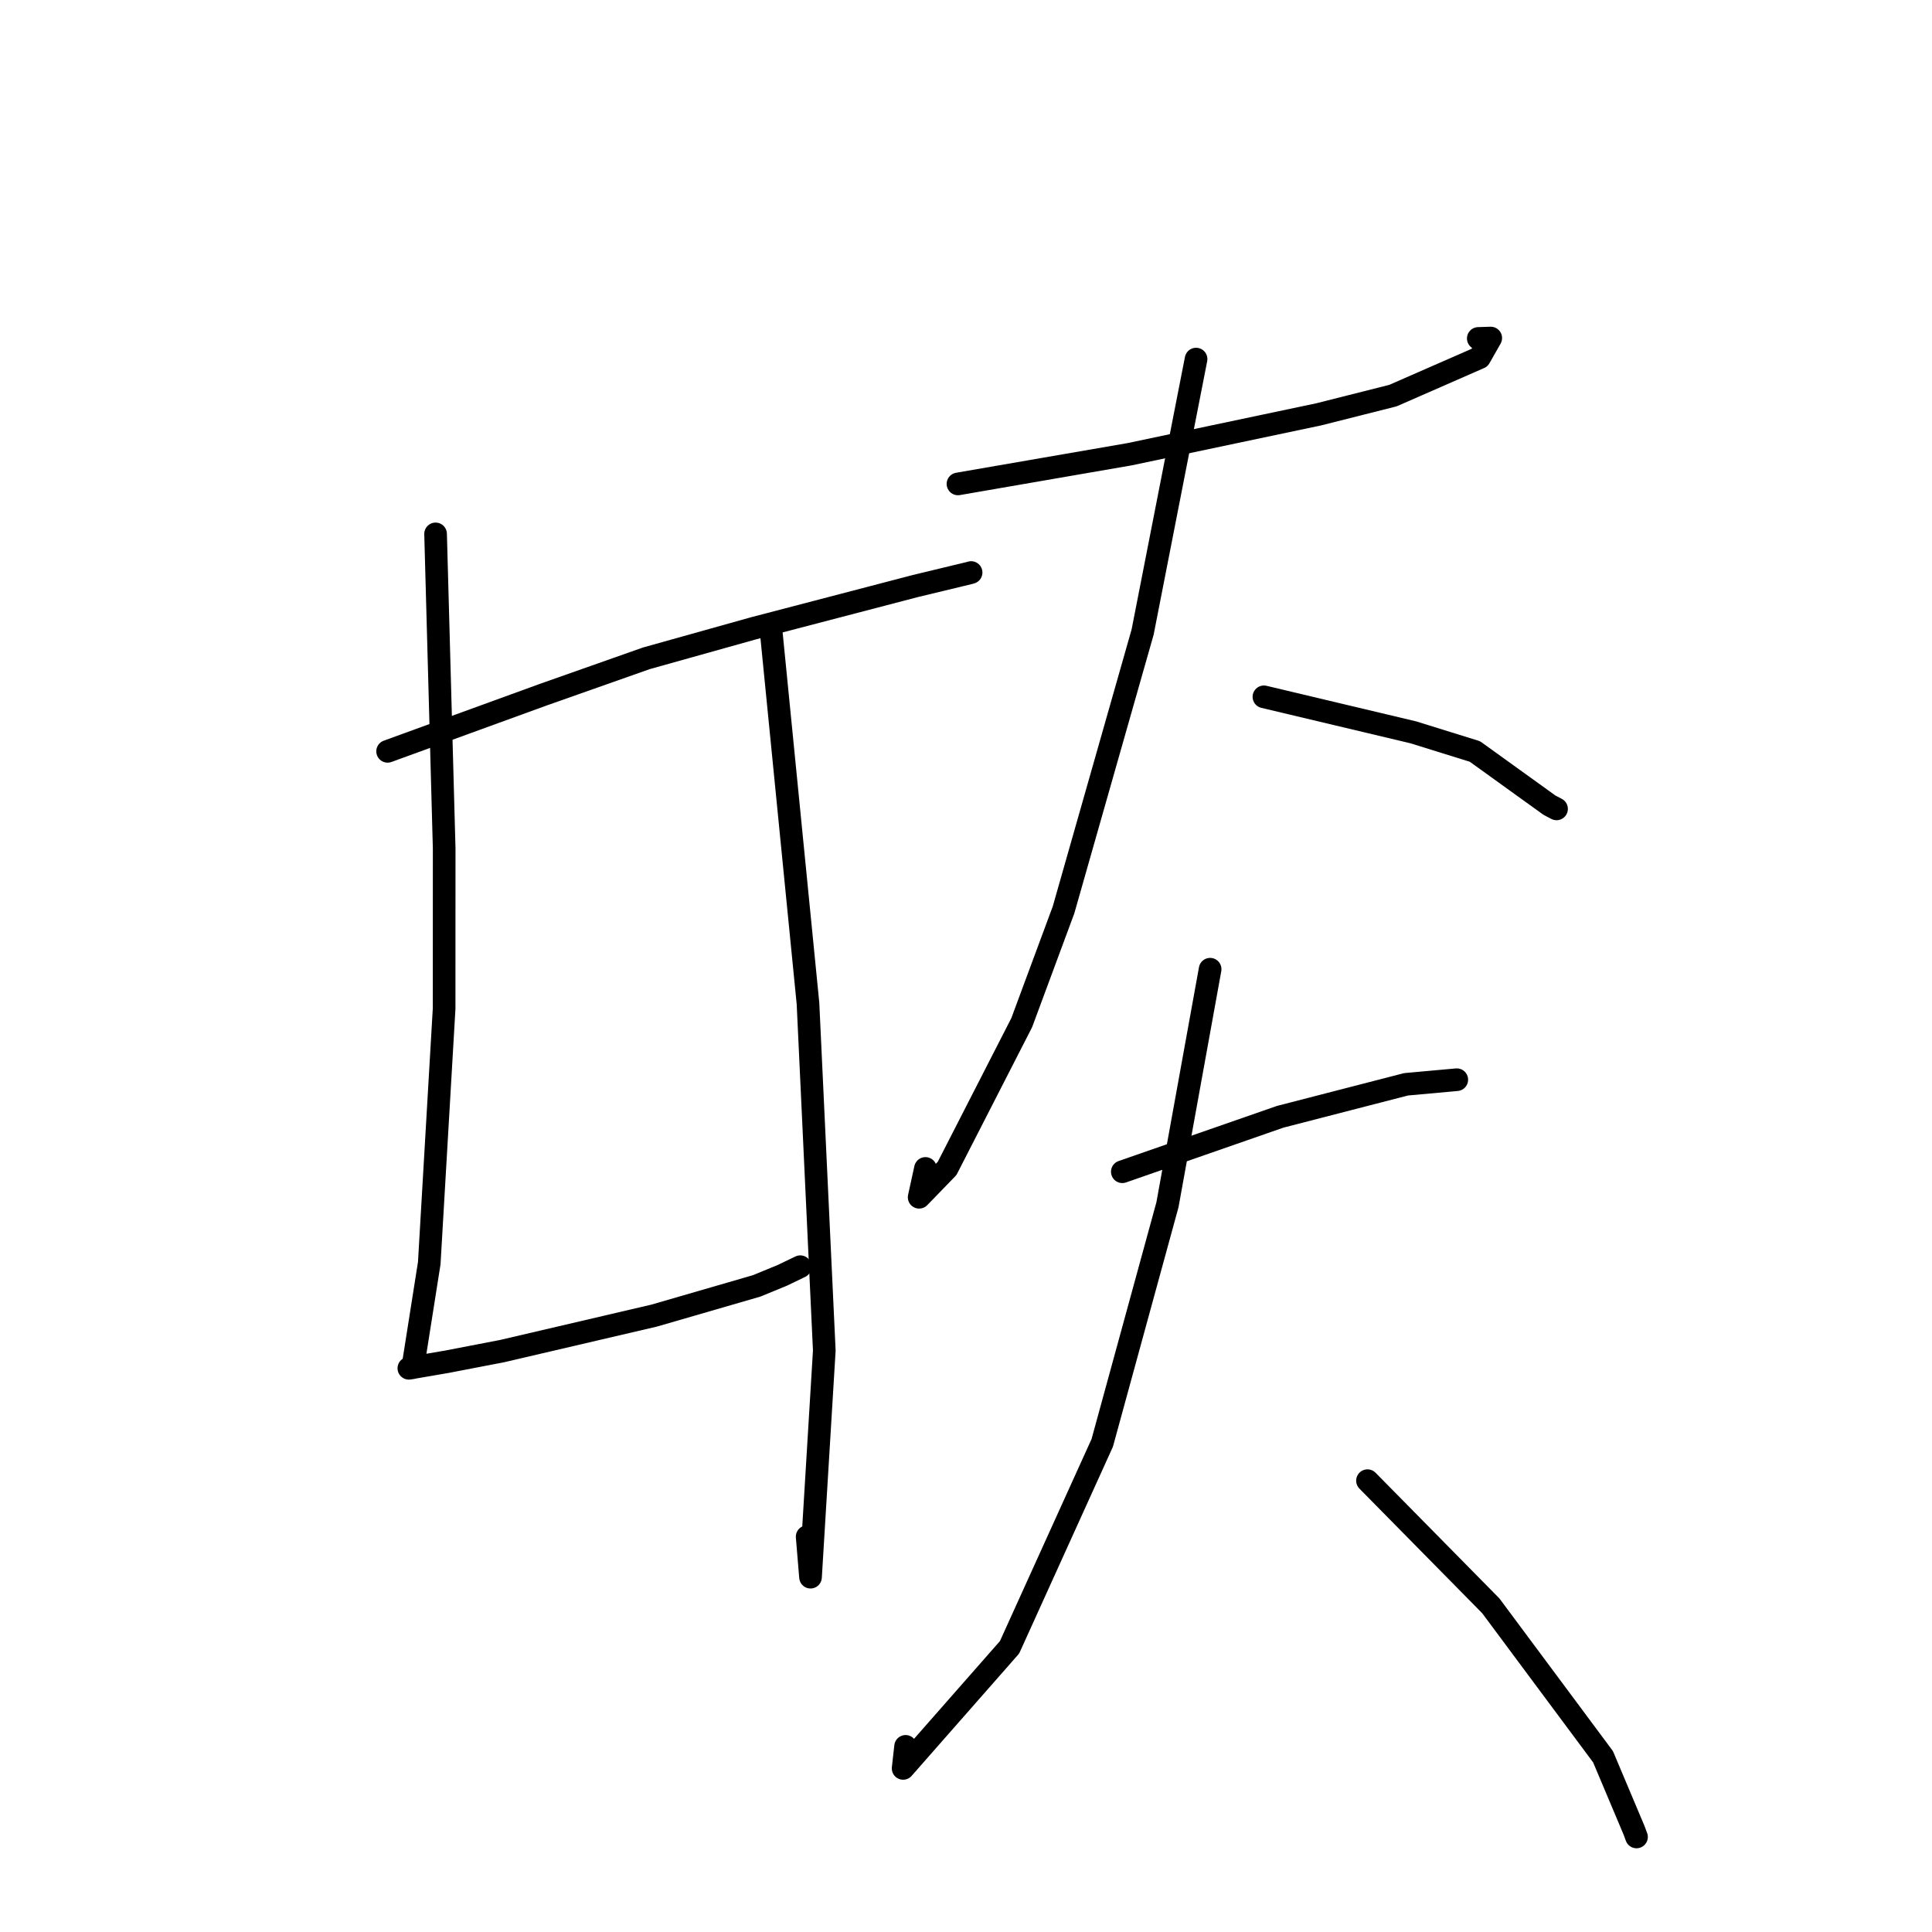 <?xml version="1.0" standalone="no"?>
    <svg width="256" height="256" xmlns="http://www.w3.org/2000/svg" version="1.1">
    <polyline stroke="black" stroke-width="3" stroke-linecap="round" fill="transparent" stroke-linejoin="round" points="51.36 99.555 61.673 95.801 71.987 92.047 85.646 87.23 99.86 83.25 121.297 77.651 128.493 75.918 128.676 75.862 " />
        <polyline stroke="black" stroke-width="3" stroke-linecap="round" fill="transparent" stroke-linejoin="round" points="57.717 70.744 58.286 91.576 58.855 112.407 58.849 133.634 56.878 167.377 54.691 181.229 54.226 181.297 54.176 181.304 54.175 181.304 59.257 180.43 66.528 179.028 86.671 174.327 100.269 170.385 103.694 168.975 105.807 167.956 106.04 167.844 " />
        <polyline stroke="black" stroke-width="3" stroke-linecap="round" fill="transparent" stroke-linejoin="round" points="102.151 83.361 104.607 108.156 107.062 132.952 109.223 178.956 107.398 208.984 106.952 203.62 " />
        <polyline stroke="black" stroke-width="3" stroke-linecap="round" fill="transparent" stroke-linejoin="round" points="126.936 64.122 138.305 62.155 149.675 60.189 174.737 54.903 184.577 52.419 196.055 47.392 197.532 44.792 195.879 44.845 " />
        <polyline stroke="black" stroke-width="3" stroke-linecap="round" fill="transparent" stroke-linejoin="round" points="158.485 47.581 154.944 65.665 151.404 83.749 140.923 120.566 135.382 135.511 125.496 154.822 121.791 158.643 122.628 154.824 " />
        <polyline stroke="black" stroke-width="3" stroke-linecap="round" fill="transparent" stroke-linejoin="round" points="167.476 92.333 177.368 94.684 187.259 97.035 195.432 99.575 205.318 106.694 206.251 107.182 " />
        <polyline stroke="black" stroke-width="3" stroke-linecap="round" fill="transparent" stroke-linejoin="round" points="148.712 155.262 159.174 151.621 169.635 147.979 186.312 143.675 192.5 143.115 193.031 143.066 " />
        <polyline stroke="black" stroke-width="3" stroke-linecap="round" fill="transparent" stroke-linejoin="round" points="160.348 128.426 157.521 144.032 154.693 159.638 146.052 191.19 133.771 218.276 119.669 234.322 119.996 231.402 " />
        <polyline stroke="black" stroke-width="3" stroke-linecap="round" fill="transparent" stroke-linejoin="round" points="181.199 196.197 189.367 204.486 197.536 212.775 212.41 232.778 216.514 242.51 216.847 243.406 " />
        </svg>